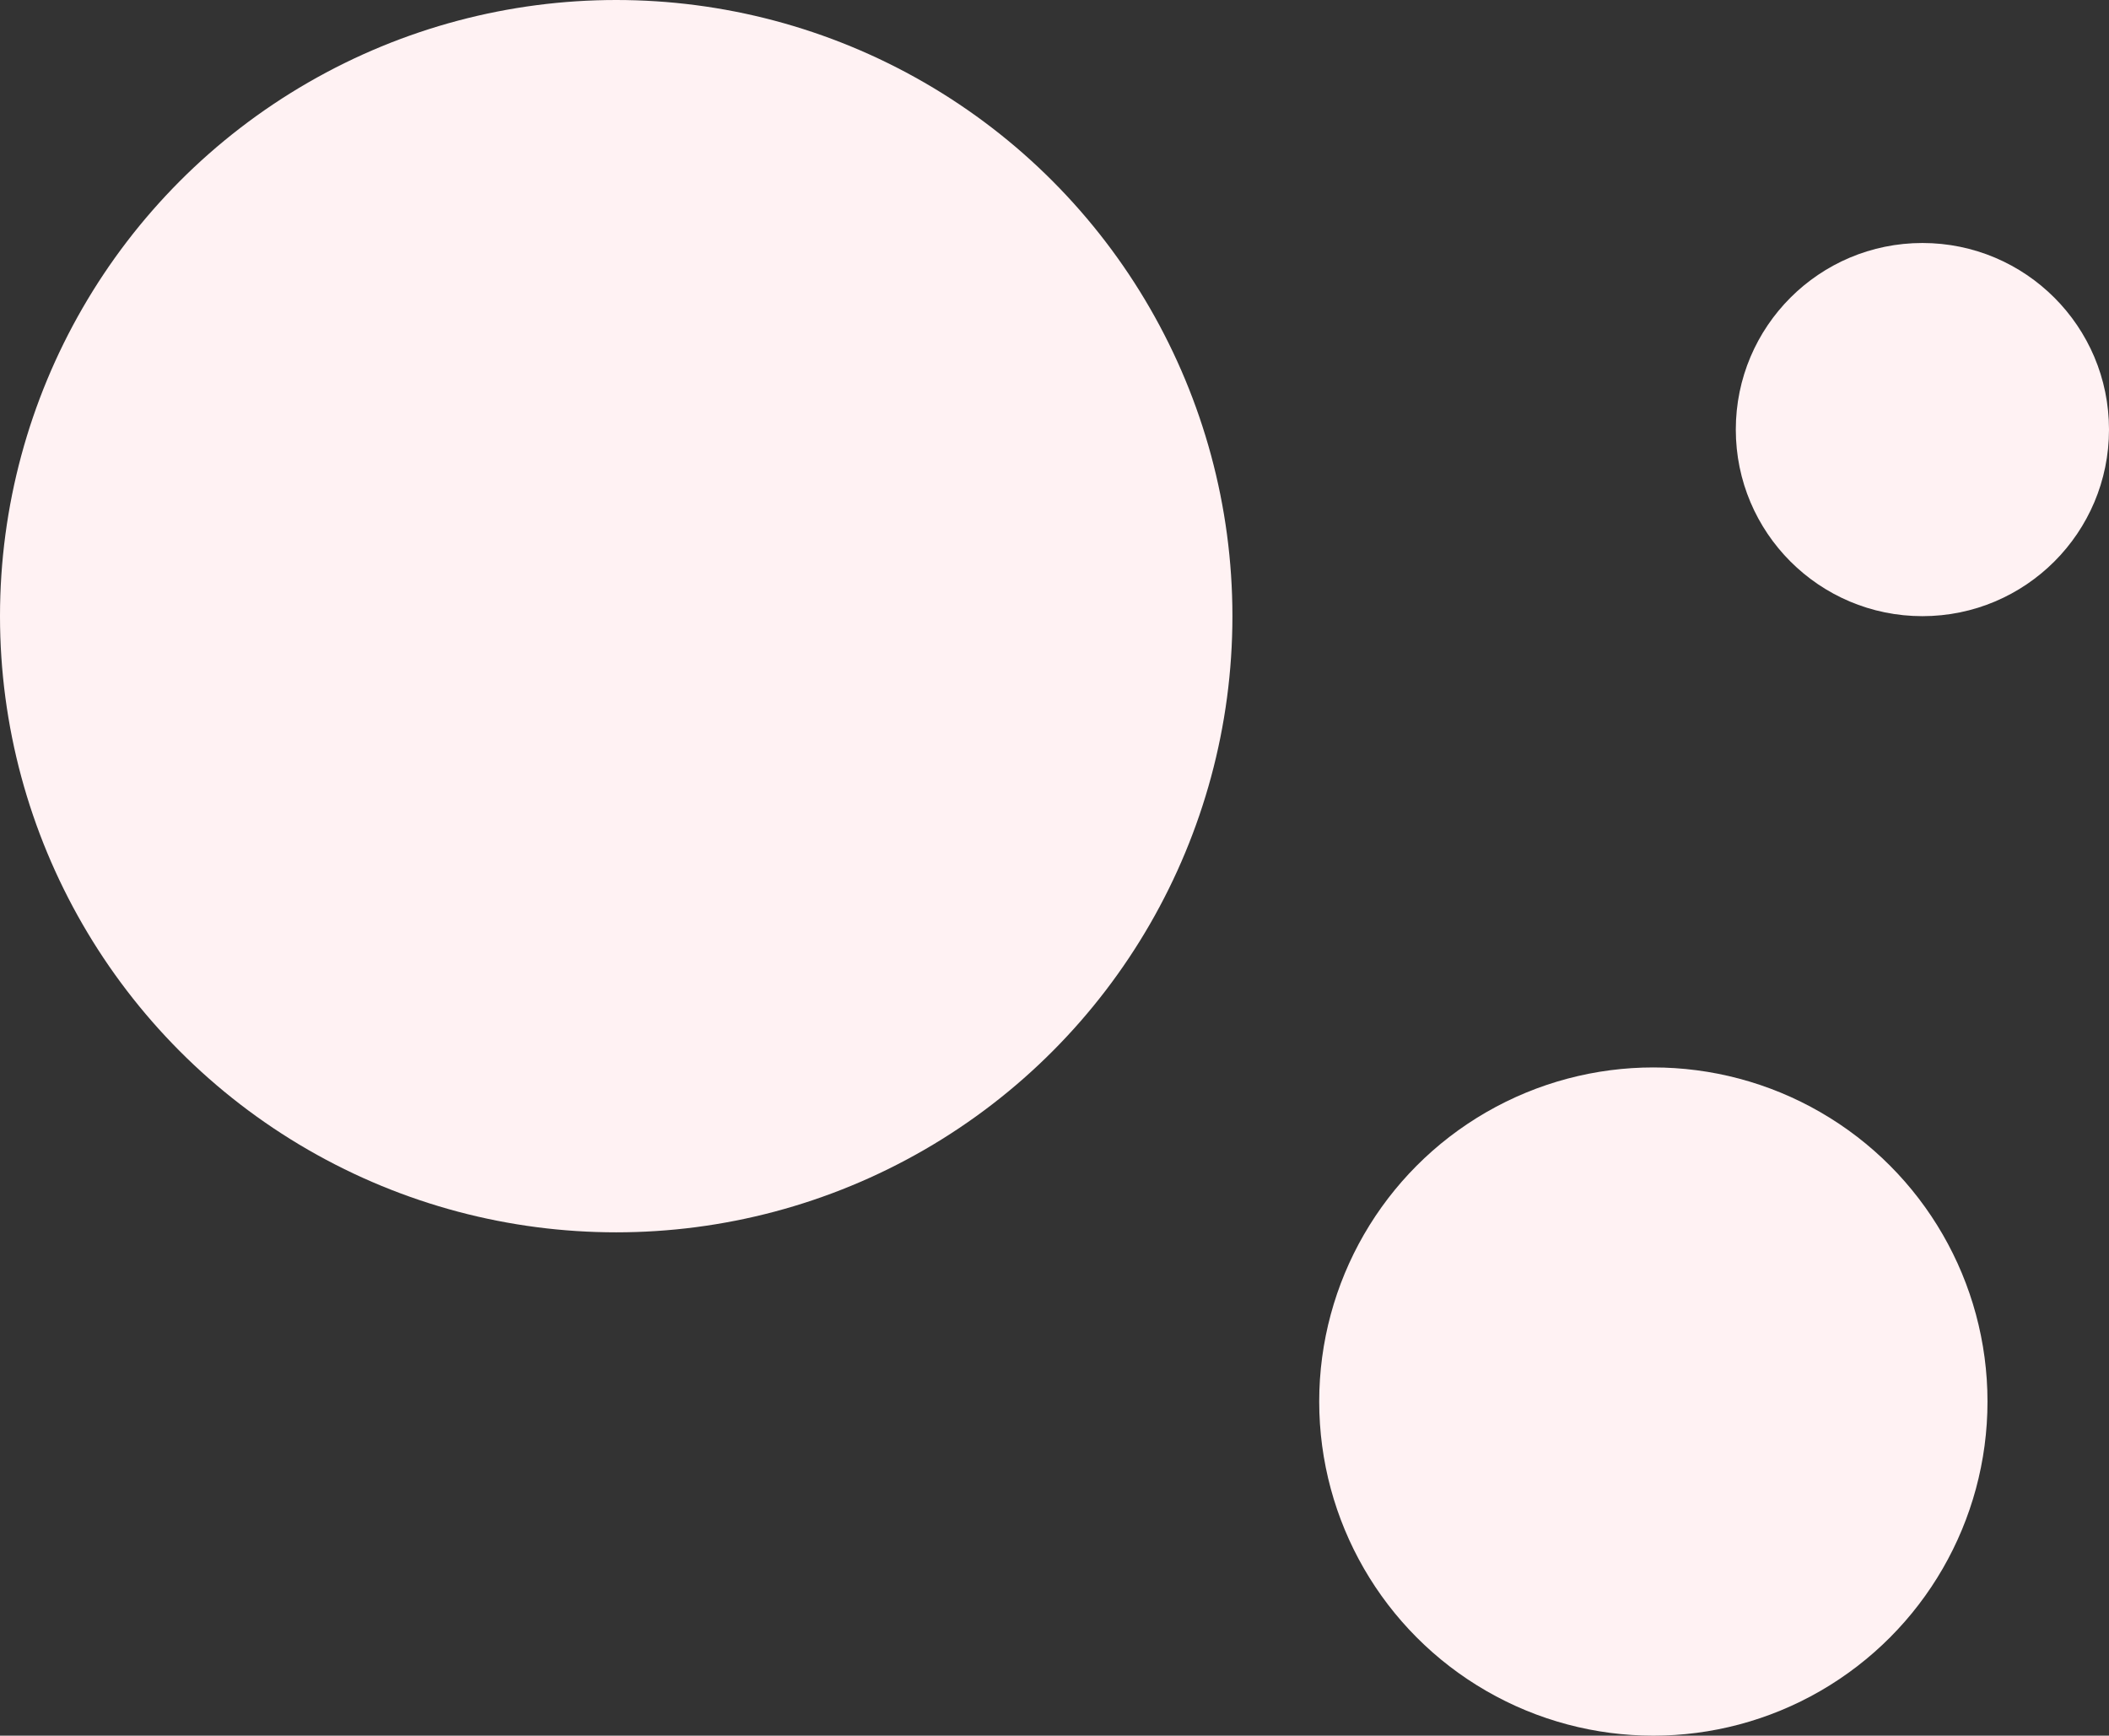 <svg width="243" height="200" viewBox="0 0 243 200" fill="none" xmlns="http://www.w3.org/2000/svg">
<rect x="0" y="0" width="243" height="200" fill="#333333" stroke="none"/>
<circle cx="71" cy="71" r="71" fill="#FFF2F3"/>
<circle cx="190.5" cy="161.5" r="38.5" fill="#FFF2F3"/>
<circle cx="221.5" cy="49.5" r="21.5" fill="#FFF2F3"/>
</svg>
